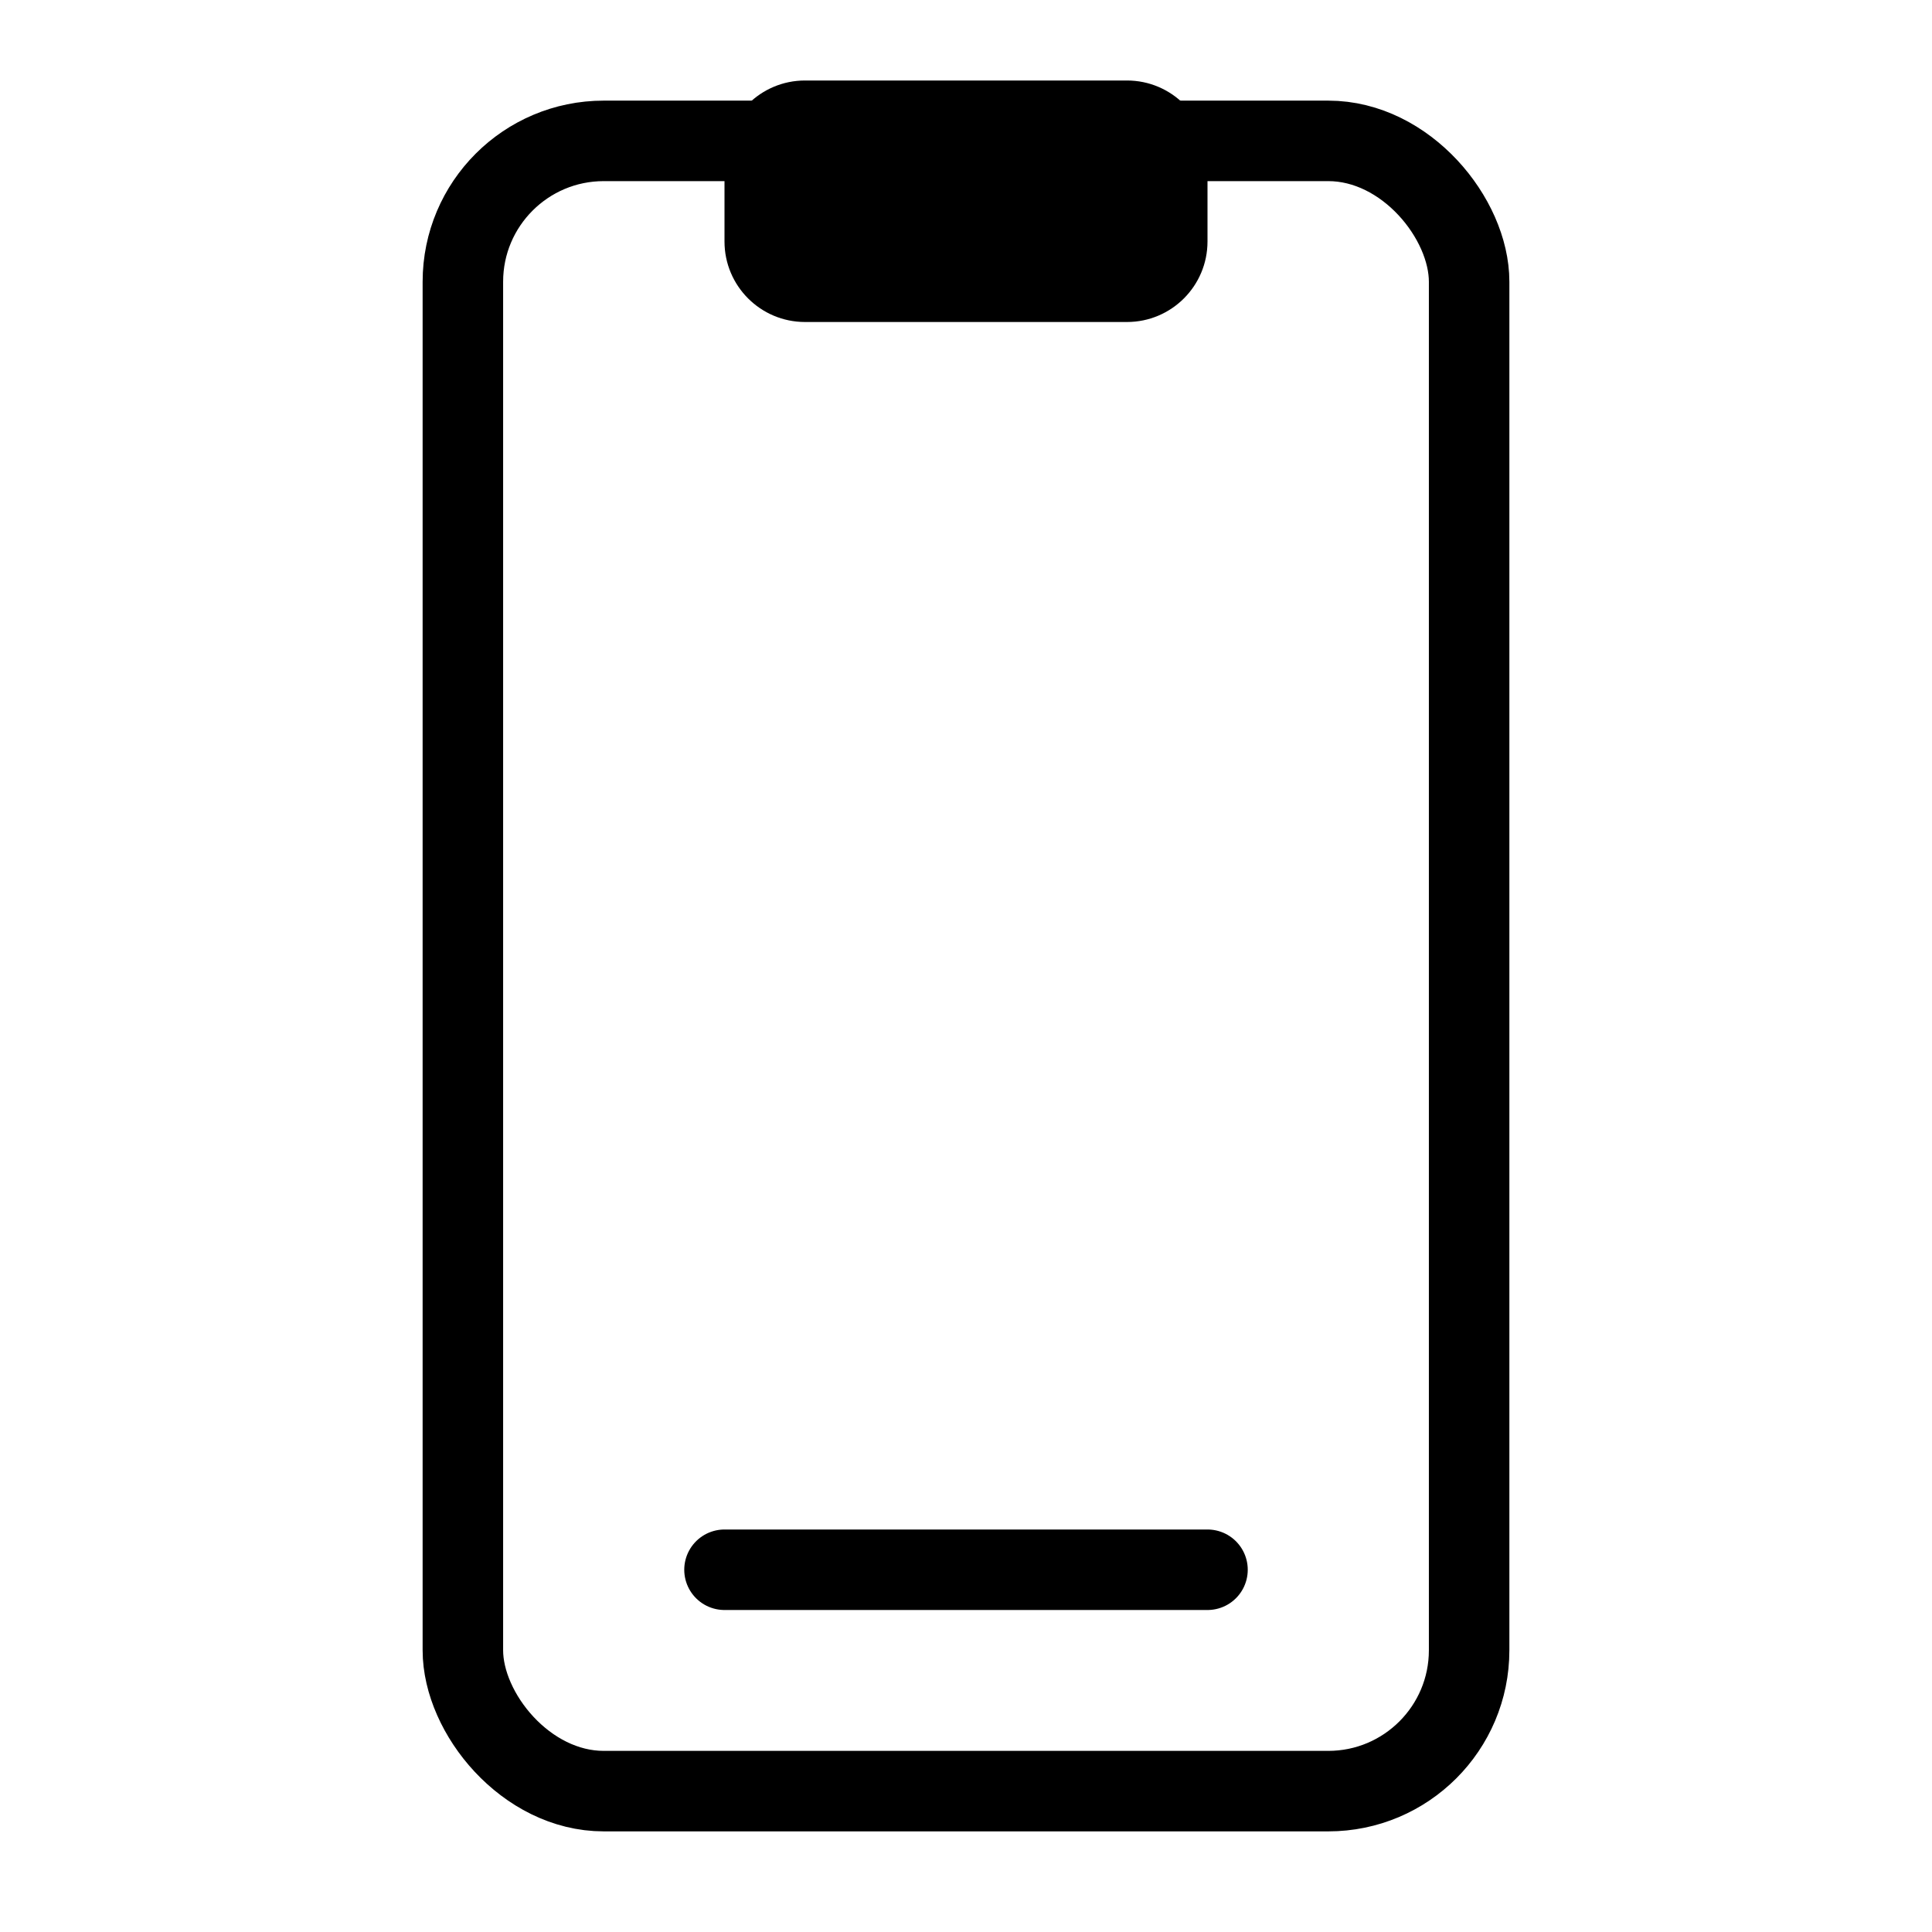 <?xml version="1.0" encoding="utf-8"?><!-- Uploaded to: SVG Repo, www.svgrepo.com, Generator: SVG Repo Mixer Tools -->
<svg width="800px" height="800px" viewBox="0 0 24 24" fill="none" xmlns="http://www.w3.org/2000/svg">
<path d="M9 2C9 1.448 9.448 1 10 1H14C14.552 1 15 1.448 15 2V3C15 3.552 14.552 4 14 4H10C9.448 4 9 3.552 9 3V2Z" fill="#000000"/>
<rect x="5.75" y="1.75" width="12.5" height="20.5" rx="1.75" stroke="#000000" stroke-width="1"/>
<path d="M9 19.5H15" stroke="#000000" stroke-width="1" stroke-linecap="round"/>
</svg>